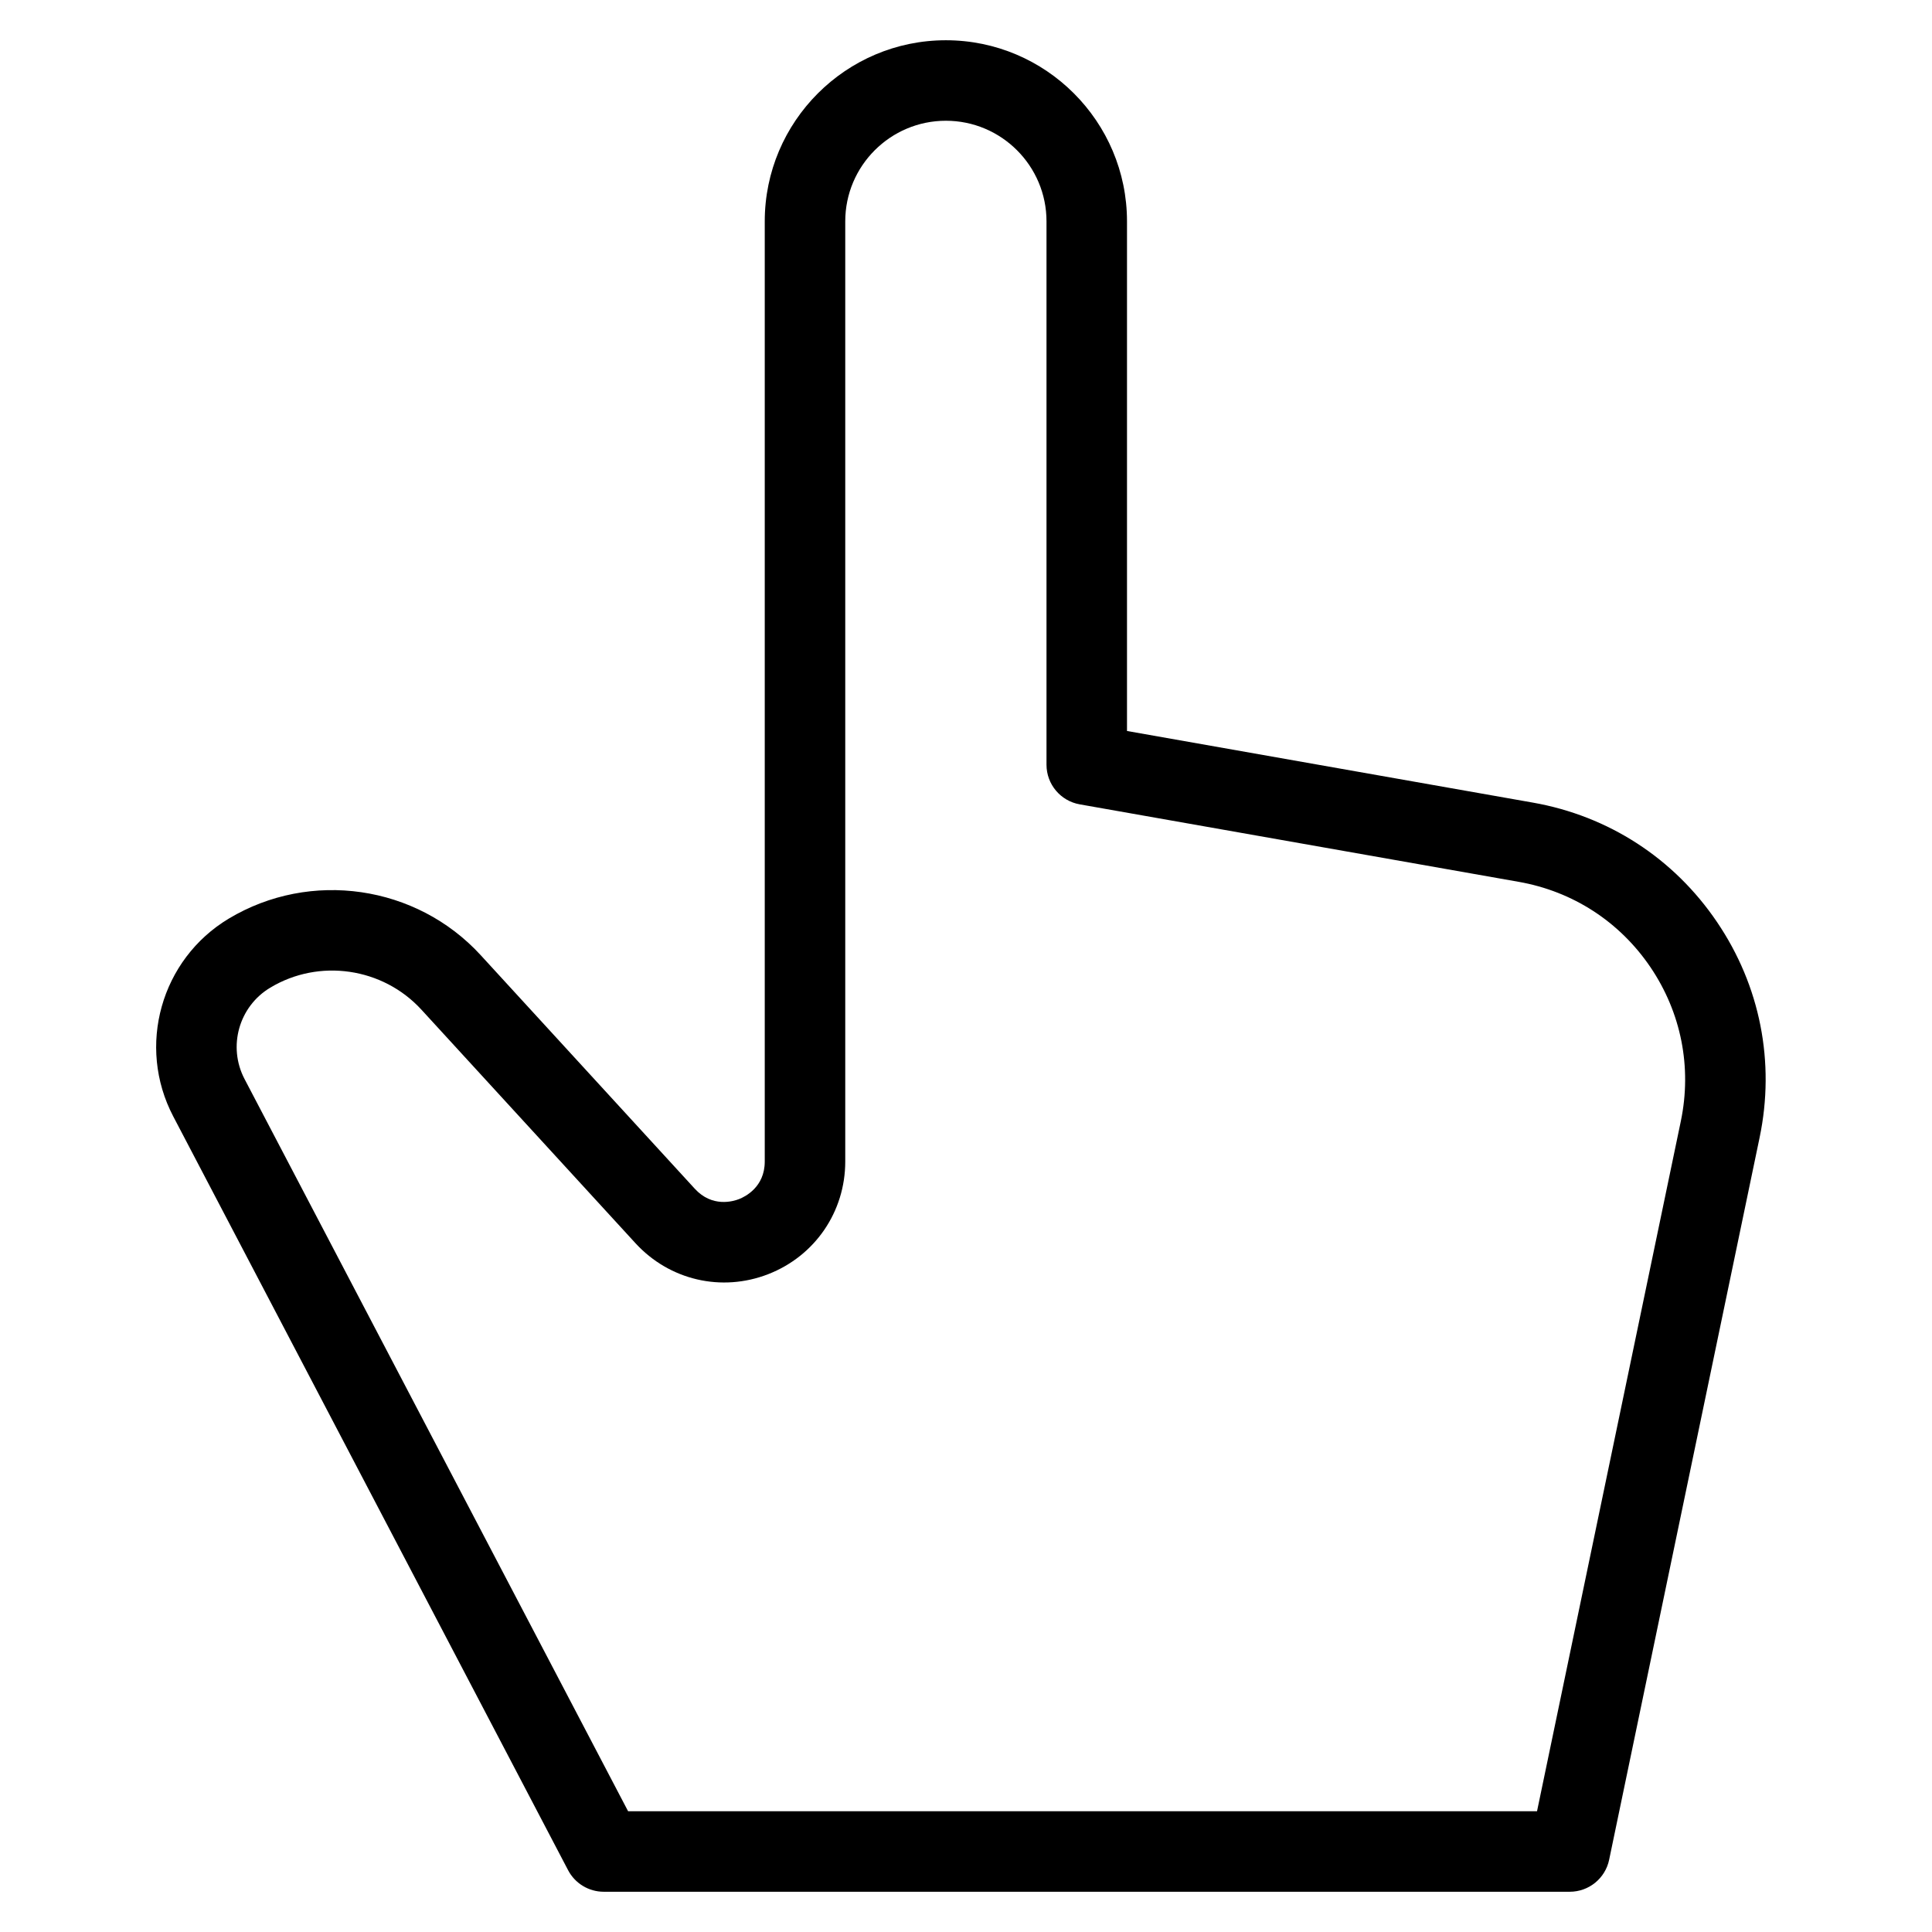 <?xml version="1.0" encoding="utf-8"?>
<!-- Generator: Adobe Illustrator 19.1.0, SVG Export Plug-In . SVG Version: 6.00 Build 0)  -->
<!DOCTYPE svg PUBLIC "-//W3C//DTD SVG 1.1//EN" "http://www.w3.org/Graphics/SVG/1.1/DTD/svg11.dtd">
<svg version="1.1" id="Layer_1" xmlns="http://www.w3.org/2000/svg" xmlns:xlink="http://www.w3.org/1999/xlink" x="0px" y="0px"
	 width="48px" height="48px" viewBox="0 0 48 48" enable-background="new 0 0 48 48" xml:space="preserve">
<path d="M38.081,19.94L28,18.161V5.5C28,3.019,25.981,1,23.5,1S19,3.019,19,5.5v23.358
	c0,0.635-0.488,0.874-0.638,0.933c-0.149,0.058-0.669,0.213-1.1-0.257l-5.319-5.803
	c-1.597-1.743-4.229-2.125-6.258-0.909c-1.688,1.013-2.294,3.171-1.381,4.914l9.81,18.728
	C14.287,46.794,14.628,47,15,47h24c0.474,0,0.883-0.332,0.979-0.796l3.738-17.942
	c0.39-1.871,0.015-3.772-1.058-5.354C41.588,21.325,39.962,20.271,38.081,19.94z M41.76,27.854
	L38.187,45H15.605l-9.529-18.191c-0.422-0.806-0.142-1.804,0.639-2.271
	c1.214-0.73,2.794-0.5,3.754,0.546l5.319,5.803c0.844,0.92,2.139,1.221,3.299,0.769
	C20.249,31.203,21,30.105,21,28.858V5.5C21,4.121,22.121,3,23.5,3S26,4.121,26,5.5V19
	c0,0.485,0.349,0.9,0.826,0.984l10.907,1.925c1.344,0.237,2.505,0.99,3.271,2.119
	C41.77,25.159,42.038,26.518,41.76,27.854z"/>
</svg>
